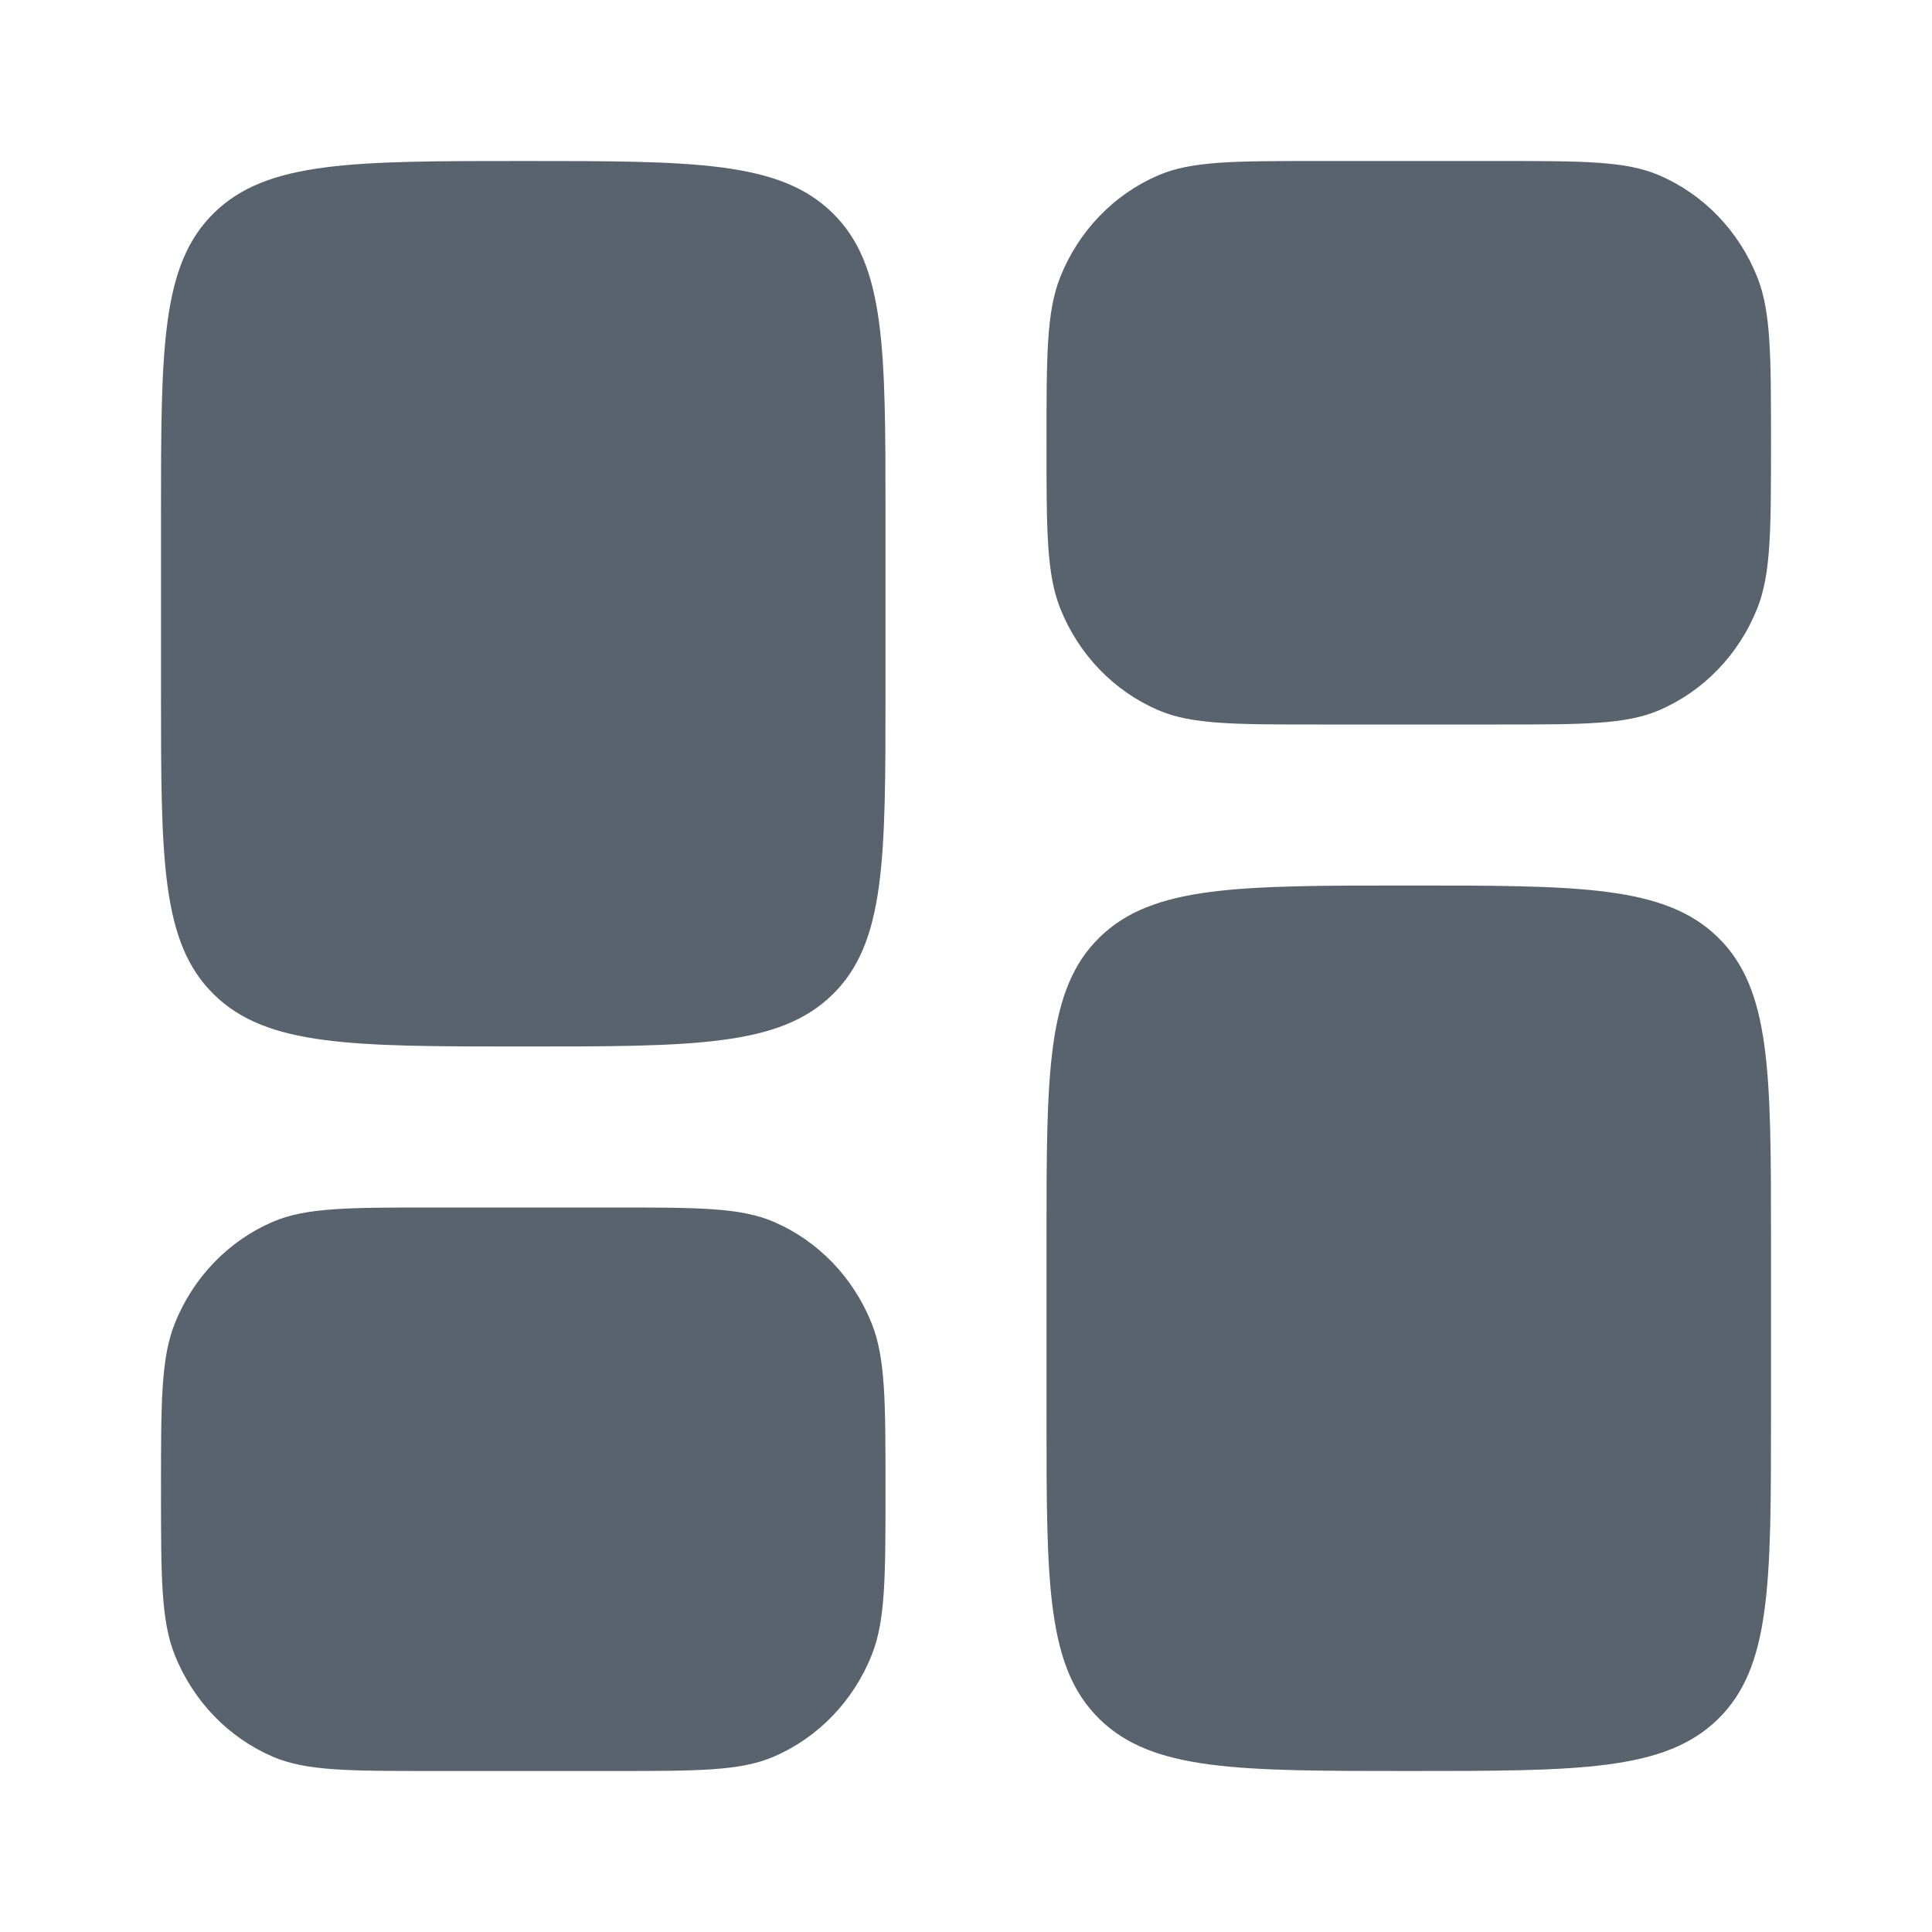 <svg width="800" height="800" viewBox="0 0 800 800" fill="none" xmlns="http://www.w3.org/2000/svg">
<path d="M433.333 513.333C433.333 444.193 433.334 409.623 455.3 388.147C477.267 366.667 512.623 366.667 583.333 366.667C654.043 366.667 689.4 366.667 711.367 388.147C733.333 409.623 733.333 444.193 733.333 513.333V586.667C733.333 655.807 733.333 690.377 711.367 711.853C689.4 733.333 654.043 733.333 583.333 733.333C512.623 733.333 477.267 733.333 455.3 711.853C433.334 690.377 433.333 655.807 433.333 586.667V513.333Z" fill="#59636E"/>
<path d="M66.666 286.667C66.666 355.807 66.666 390.377 88.633 411.853C110.601 433.333 145.956 433.333 216.667 433.333C287.377 433.333 322.732 433.333 344.7 411.853C366.666 390.377 366.667 355.807 366.667 286.667V213.333C366.667 144.194 366.666 109.624 344.7 88.146C322.732 66.667 287.377 66.667 216.667 66.667C145.956 66.667 110.601 66.667 88.633 88.146C66.666 109.624 66.666 144.194 66.666 213.333V286.667Z" fill="#59636E"/>
<path d="M433.333 183.333C433.333 147.093 433.333 128.973 439.043 114.68C446.653 95.622 461.253 80.481 479.633 72.587C493.413 66.667 510.887 66.667 545.833 66.667H620.833C655.78 66.667 673.253 66.667 687.033 72.587C705.413 80.481 720.013 95.622 727.623 114.68C733.333 128.973 733.333 147.093 733.333 183.333C733.333 219.573 733.333 237.693 727.623 251.986C720.013 271.044 705.413 286.186 687.033 294.08C673.253 300 655.78 300 620.833 300H545.833C510.887 300 493.413 300 479.633 294.08C461.253 286.186 446.653 271.044 439.043 251.986C433.333 237.693 433.333 219.573 433.333 183.333Z" fill="#59636E"/>
<path d="M66.666 616.667C66.666 652.907 66.666 671.027 72.376 685.32C79.987 704.377 94.588 719.52 112.965 727.413C126.748 733.333 144.221 733.333 179.166 733.333H254.167C289.112 733.333 306.585 733.333 320.368 727.413C338.746 719.52 353.346 704.377 360.956 685.32C366.667 671.027 366.667 652.907 366.667 616.667C366.667 580.427 366.667 562.307 360.956 548.013C353.346 528.957 338.746 513.813 320.368 505.92C306.585 500 289.112 500 254.167 500H179.166C144.221 500 126.748 500 112.965 505.92C94.588 513.813 79.987 528.957 72.376 548.013C66.666 562.307 66.666 580.427 66.666 616.667Z" fill="#59636E"/>
</svg>
